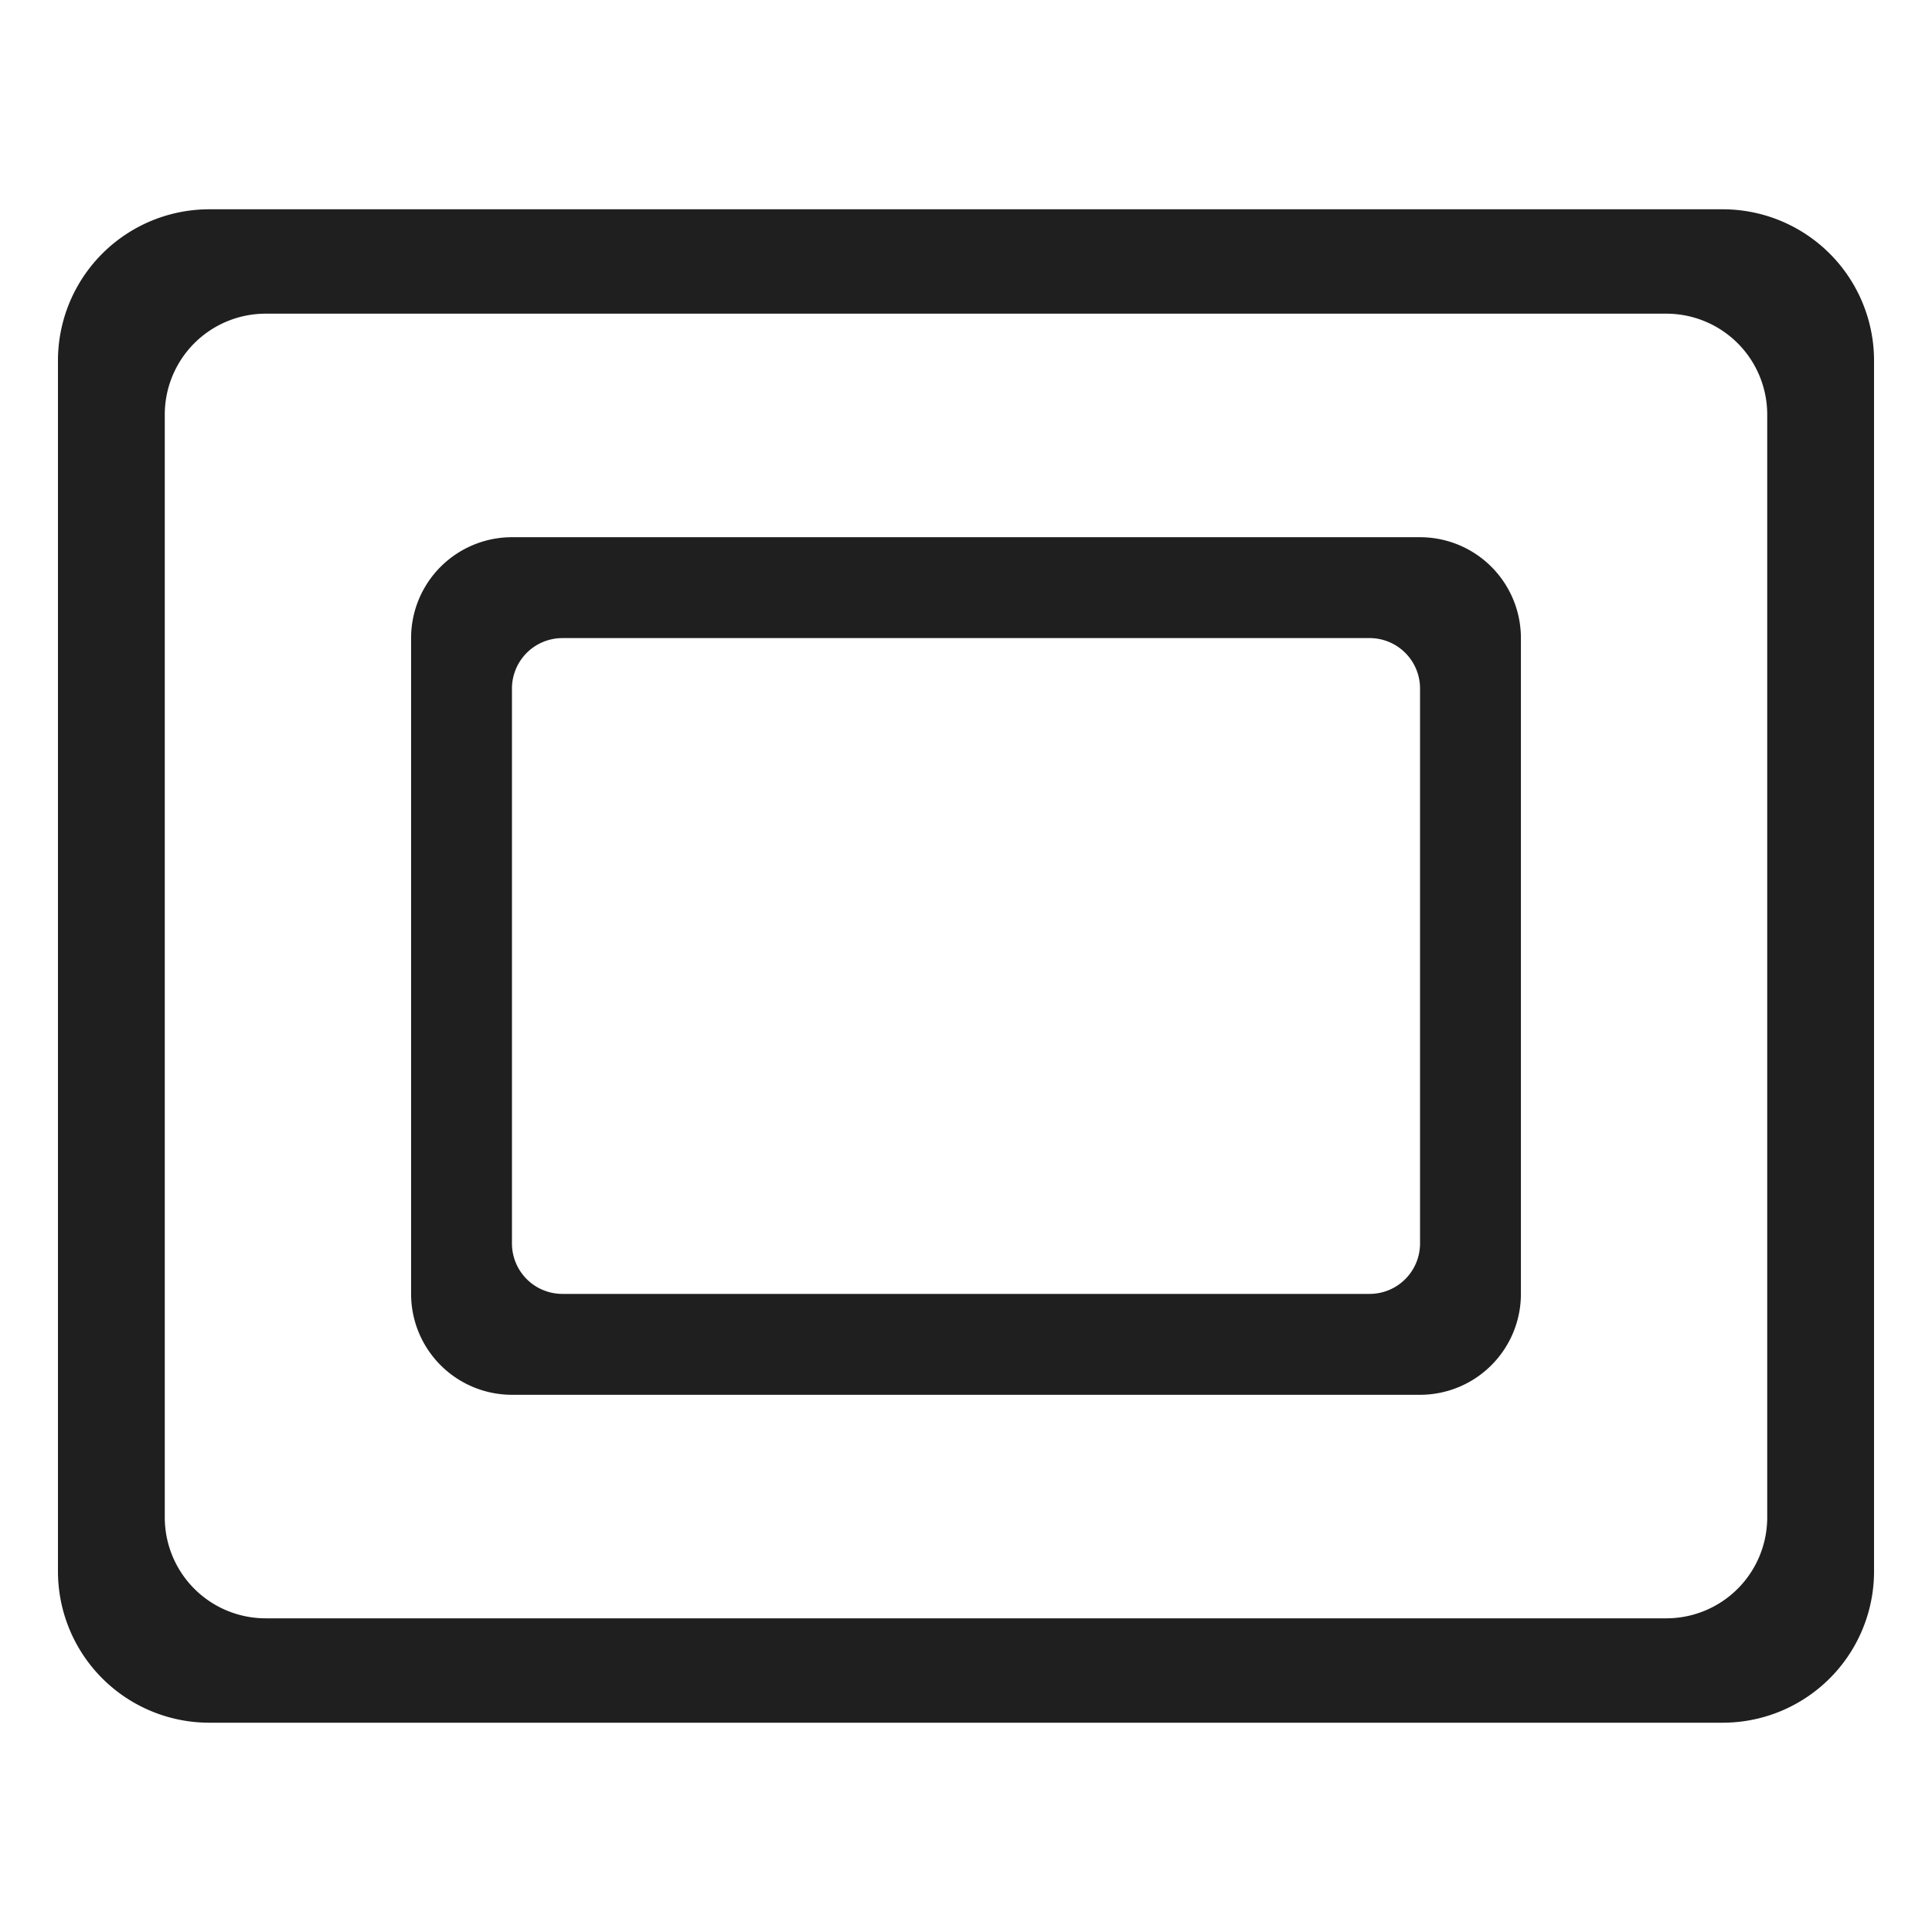 <svg width="100" height="100" viewBox="0 0 100 100" xmlns="http://www.w3.org/2000/svg"><g fill="#1F1F1F" fill-rule="evenodd"><path d="M89.167 10.833A7.833 7.833 0 0 1 97 18.667v62.666a7.833 7.833 0 0 1-7.833 7.834H10.833A7.833 7.833 0 0 1 3 81.333V18.667a7.833 7.833 0 0 1 7.833-7.834h78.334zm-2.919 5.403H13.752a5.222 5.222 0 0 0-5.223 5.222v57.084a5.222 5.222 0 0 0 5.223 5.222h72.496a5.222 5.222 0 0 0 5.223-5.222V21.458a5.222 5.222 0 0 0-5.223-5.222z"/><path d="M73.5 27.806a5.222 5.222 0 0 1 5.222 5.222v33.944a5.222 5.222 0 0 1-5.222 5.222h-47a5.222 5.222 0 0 1-5.222-5.222V33.028a5.222 5.222 0 0 1 5.222-5.222h47zm-2.611 5.222H29.11a2.611 2.611 0 0 0-2.611 2.61v28.723a2.611 2.611 0 0 0 2.611 2.611H70.89a2.611 2.611 0 0 0 2.611-2.61V35.638a2.611 2.611 0 0 0-2.611-2.611z"/></g></svg>